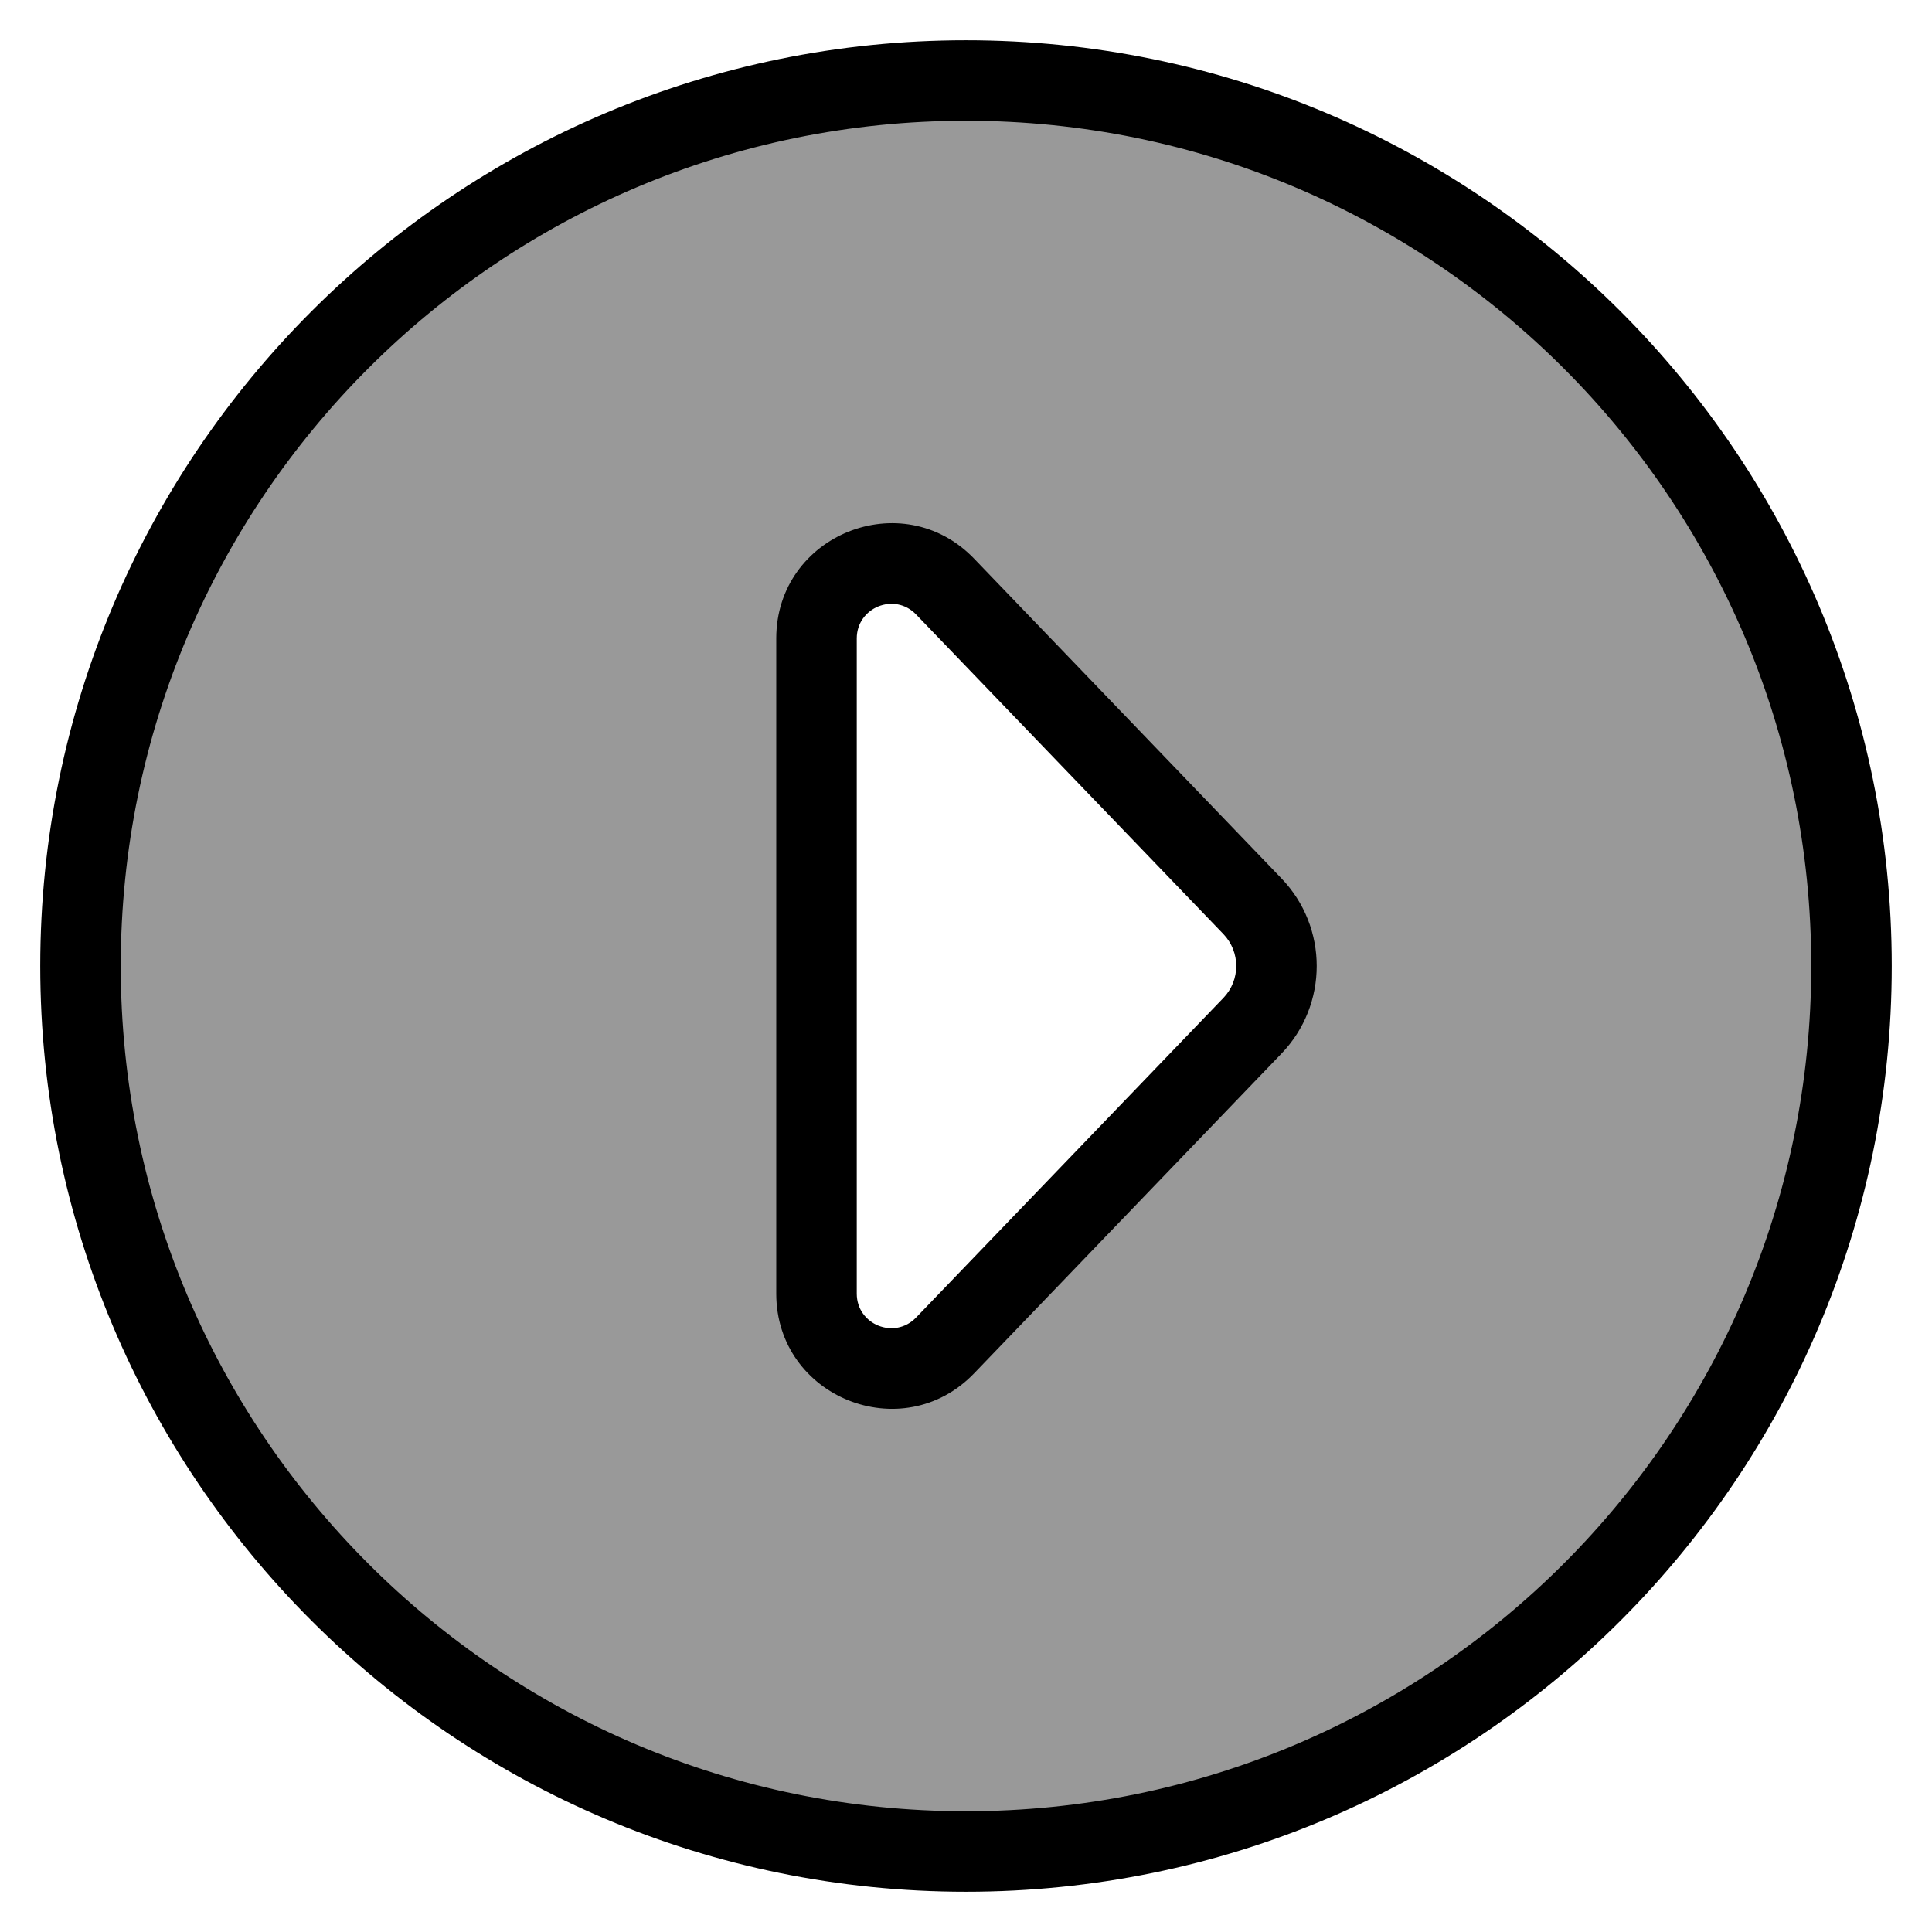 <svg width="24" height="24" viewBox="0 0 24 24" fill="none" xmlns="http://www.w3.org/2000/svg">
<g clip-path="url(#clip0_9002_8022)">
<path opacity="0.4" fill-rule="evenodd" clip-rule="evenodd" d="M12 23C18.075 23 23 18.075 23 12C23 5.925 18.075 1 12 1C5.925 1 1 5.925 1 12C1 18.075 5.925 23 12 23ZM11.741 16.713L15.558 12.743C15.957 12.328 15.957 11.672 15.558 11.257L11.741 7.287C11.162 6.684 10.143 7.094 10.143 7.931V16.07C10.143 16.906 11.162 17.316 11.741 16.713Z" fill="#000"/>
<path fill-rule="evenodd" clip-rule="evenodd" d="M15.918 13.089C16.503 12.481 16.503 11.519 15.918 10.911L12.101 6.94C11.21 6.013 9.643 6.644 9.643 7.931V16.07C9.643 17.356 11.21 17.987 12.101 17.06L15.918 13.089ZM15.198 11.604C15.41 11.825 15.41 12.175 15.198 12.396L11.38 16.367C11.113 16.645 10.643 16.456 10.643 16.07V7.931C10.643 7.545 11.113 7.355 11.38 7.633L15.198 11.604Z" fill="#000"/>
<path fill-rule="evenodd" clip-rule="evenodd" d="M12 0.5C5.649 0.5 0.5 5.649 0.5 12C0.5 18.351 5.649 23.5 12 23.5C18.351 23.5 23.5 18.351 23.5 12C23.5 5.649 18.351 0.5 12 0.5ZM1.5 12C1.5 6.201 6.201 1.5 12 1.5C17.799 1.5 22.5 6.201 22.5 12C22.5 17.799 17.799 22.5 12 22.5C6.201 22.5 1.5 17.799 1.5 12Z" fill="#000"/>
</g>
<defs>
<clipPath id="clip0_9002_8022">
<rect width="24" height="24" fill="white"/>
</clipPath>
</defs>
</svg>
